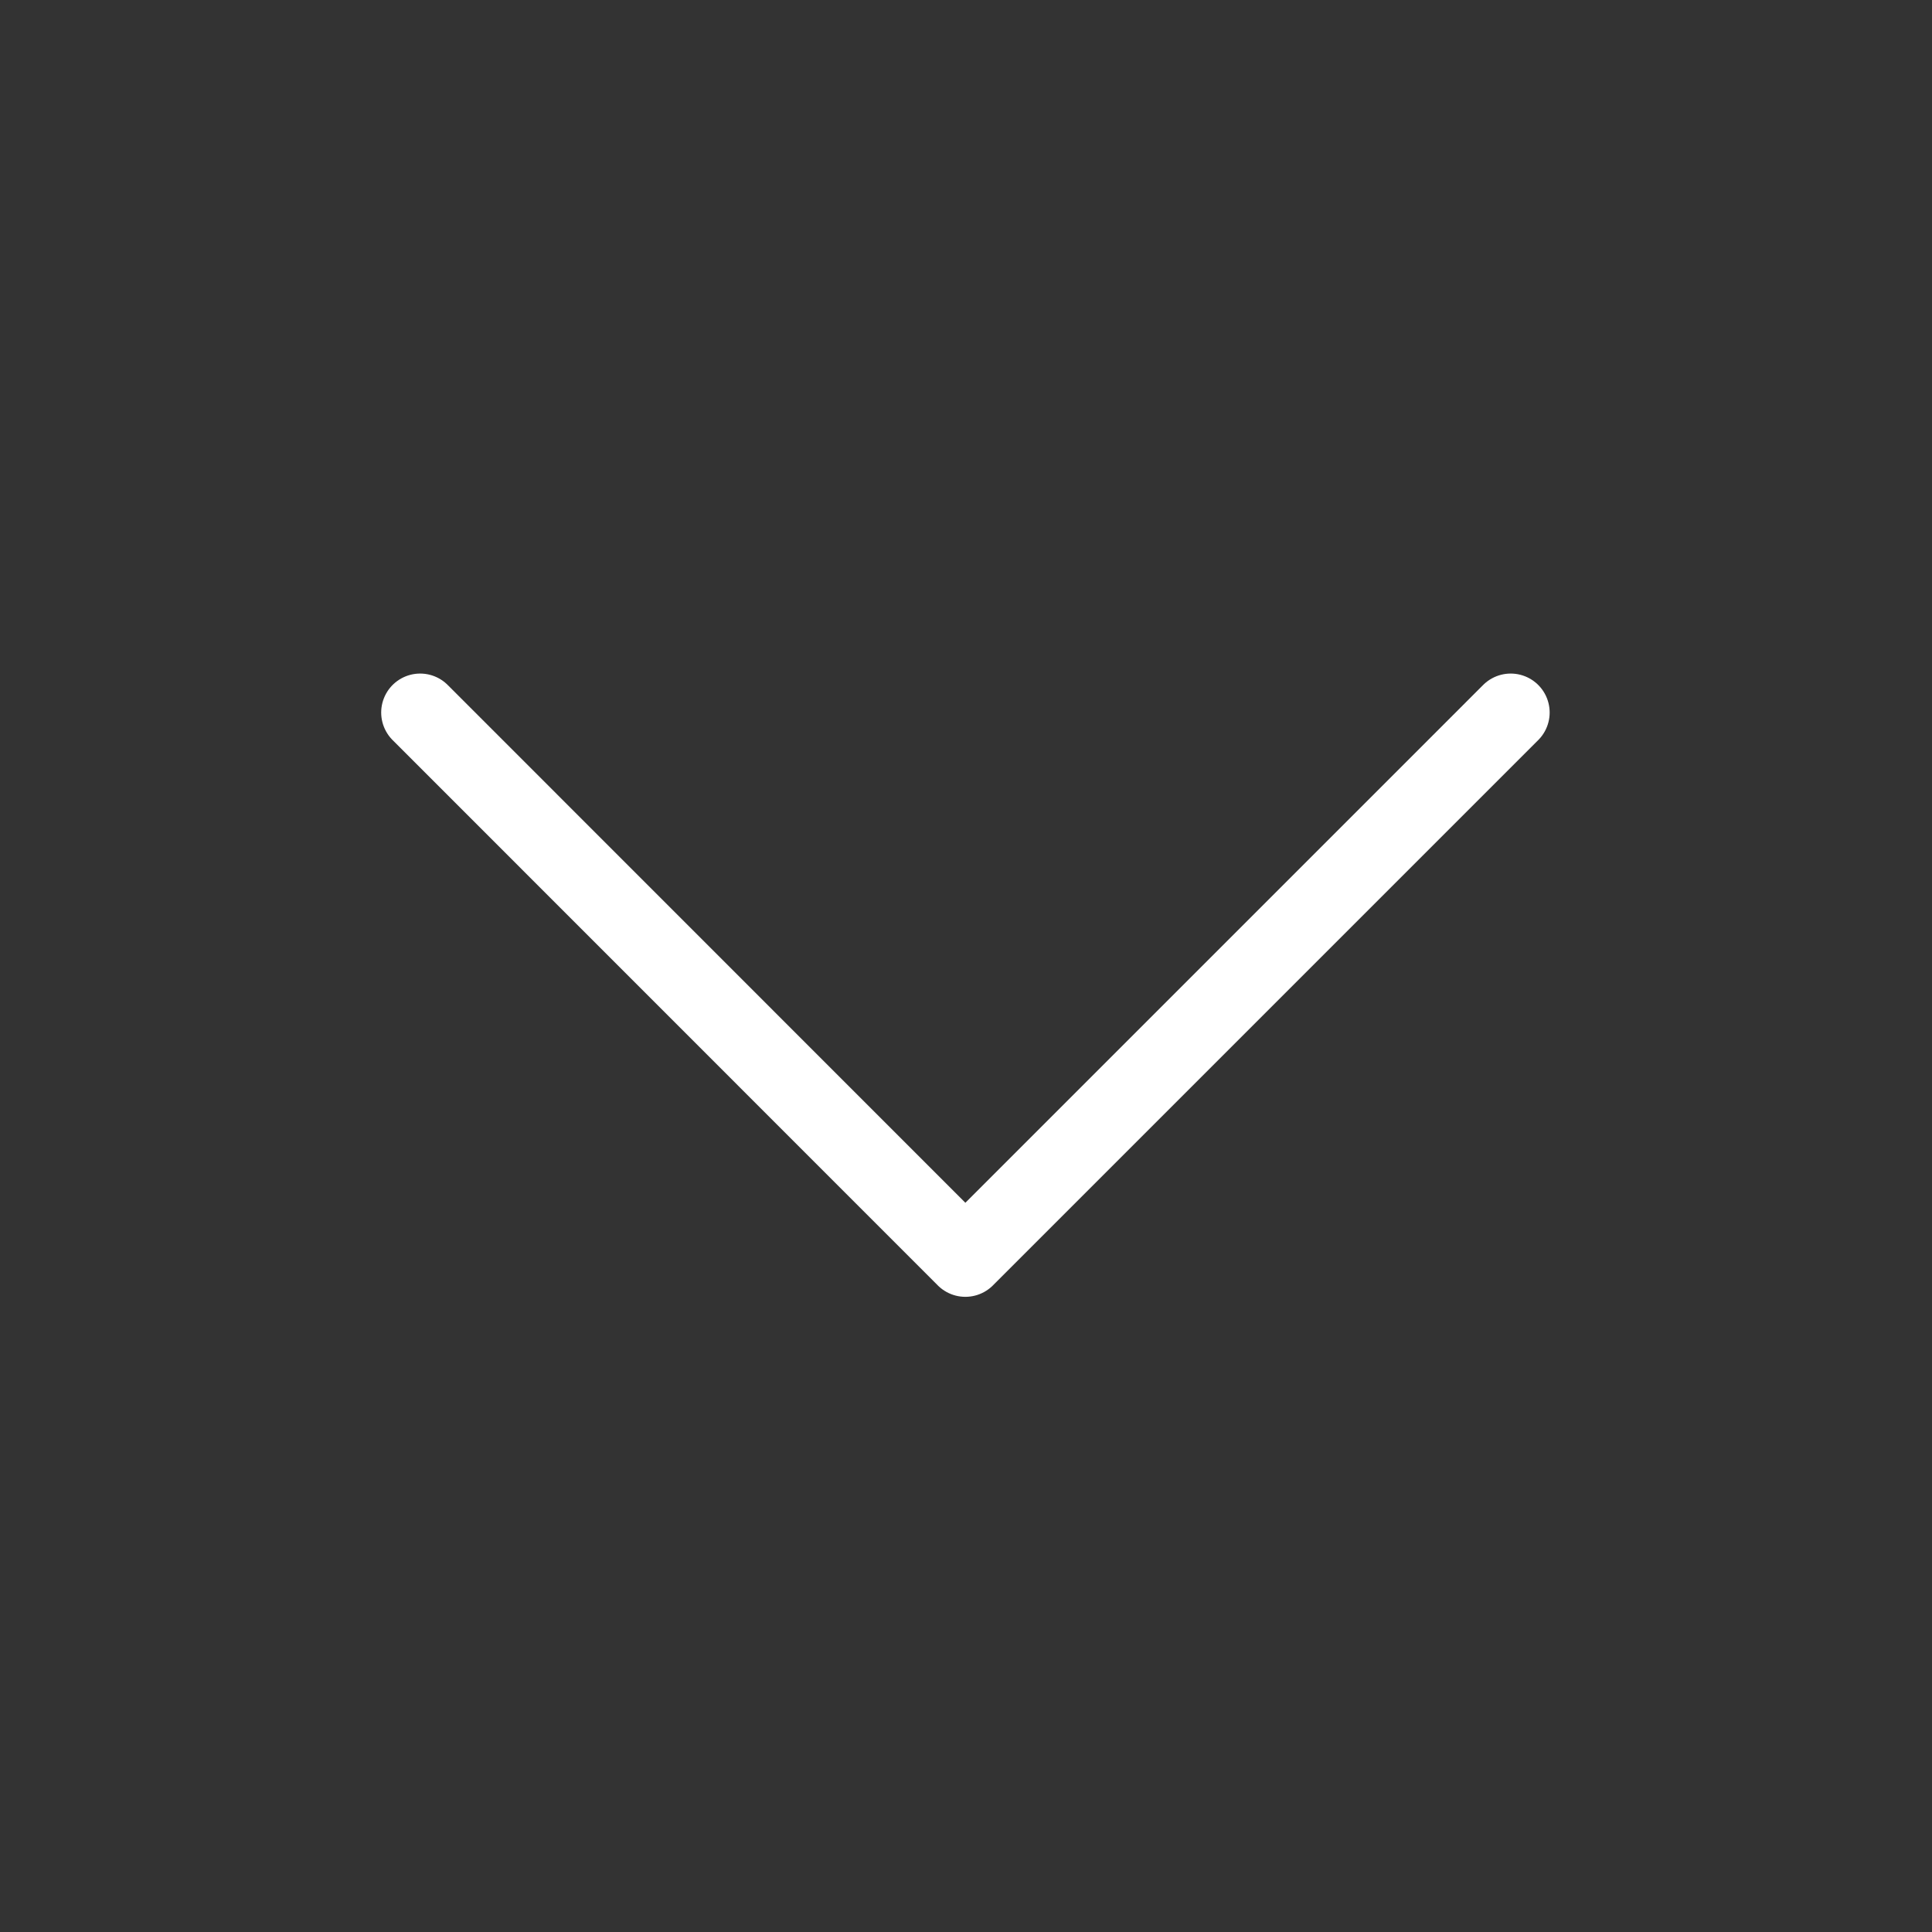 <svg width="15" height="15" viewBox="0 0 15 15" fill="none" xmlns="http://www.w3.org/2000/svg">
<rect x="0" y="0" width="15" height="15" fill="#333333" stroke="none"/>
<path d="M11.729 5.532L7.495 9.766L3.262 5.532" stroke="white" stroke-width="0.605" stroke-linecap="round" stroke-linejoin="round"/>
</svg>
